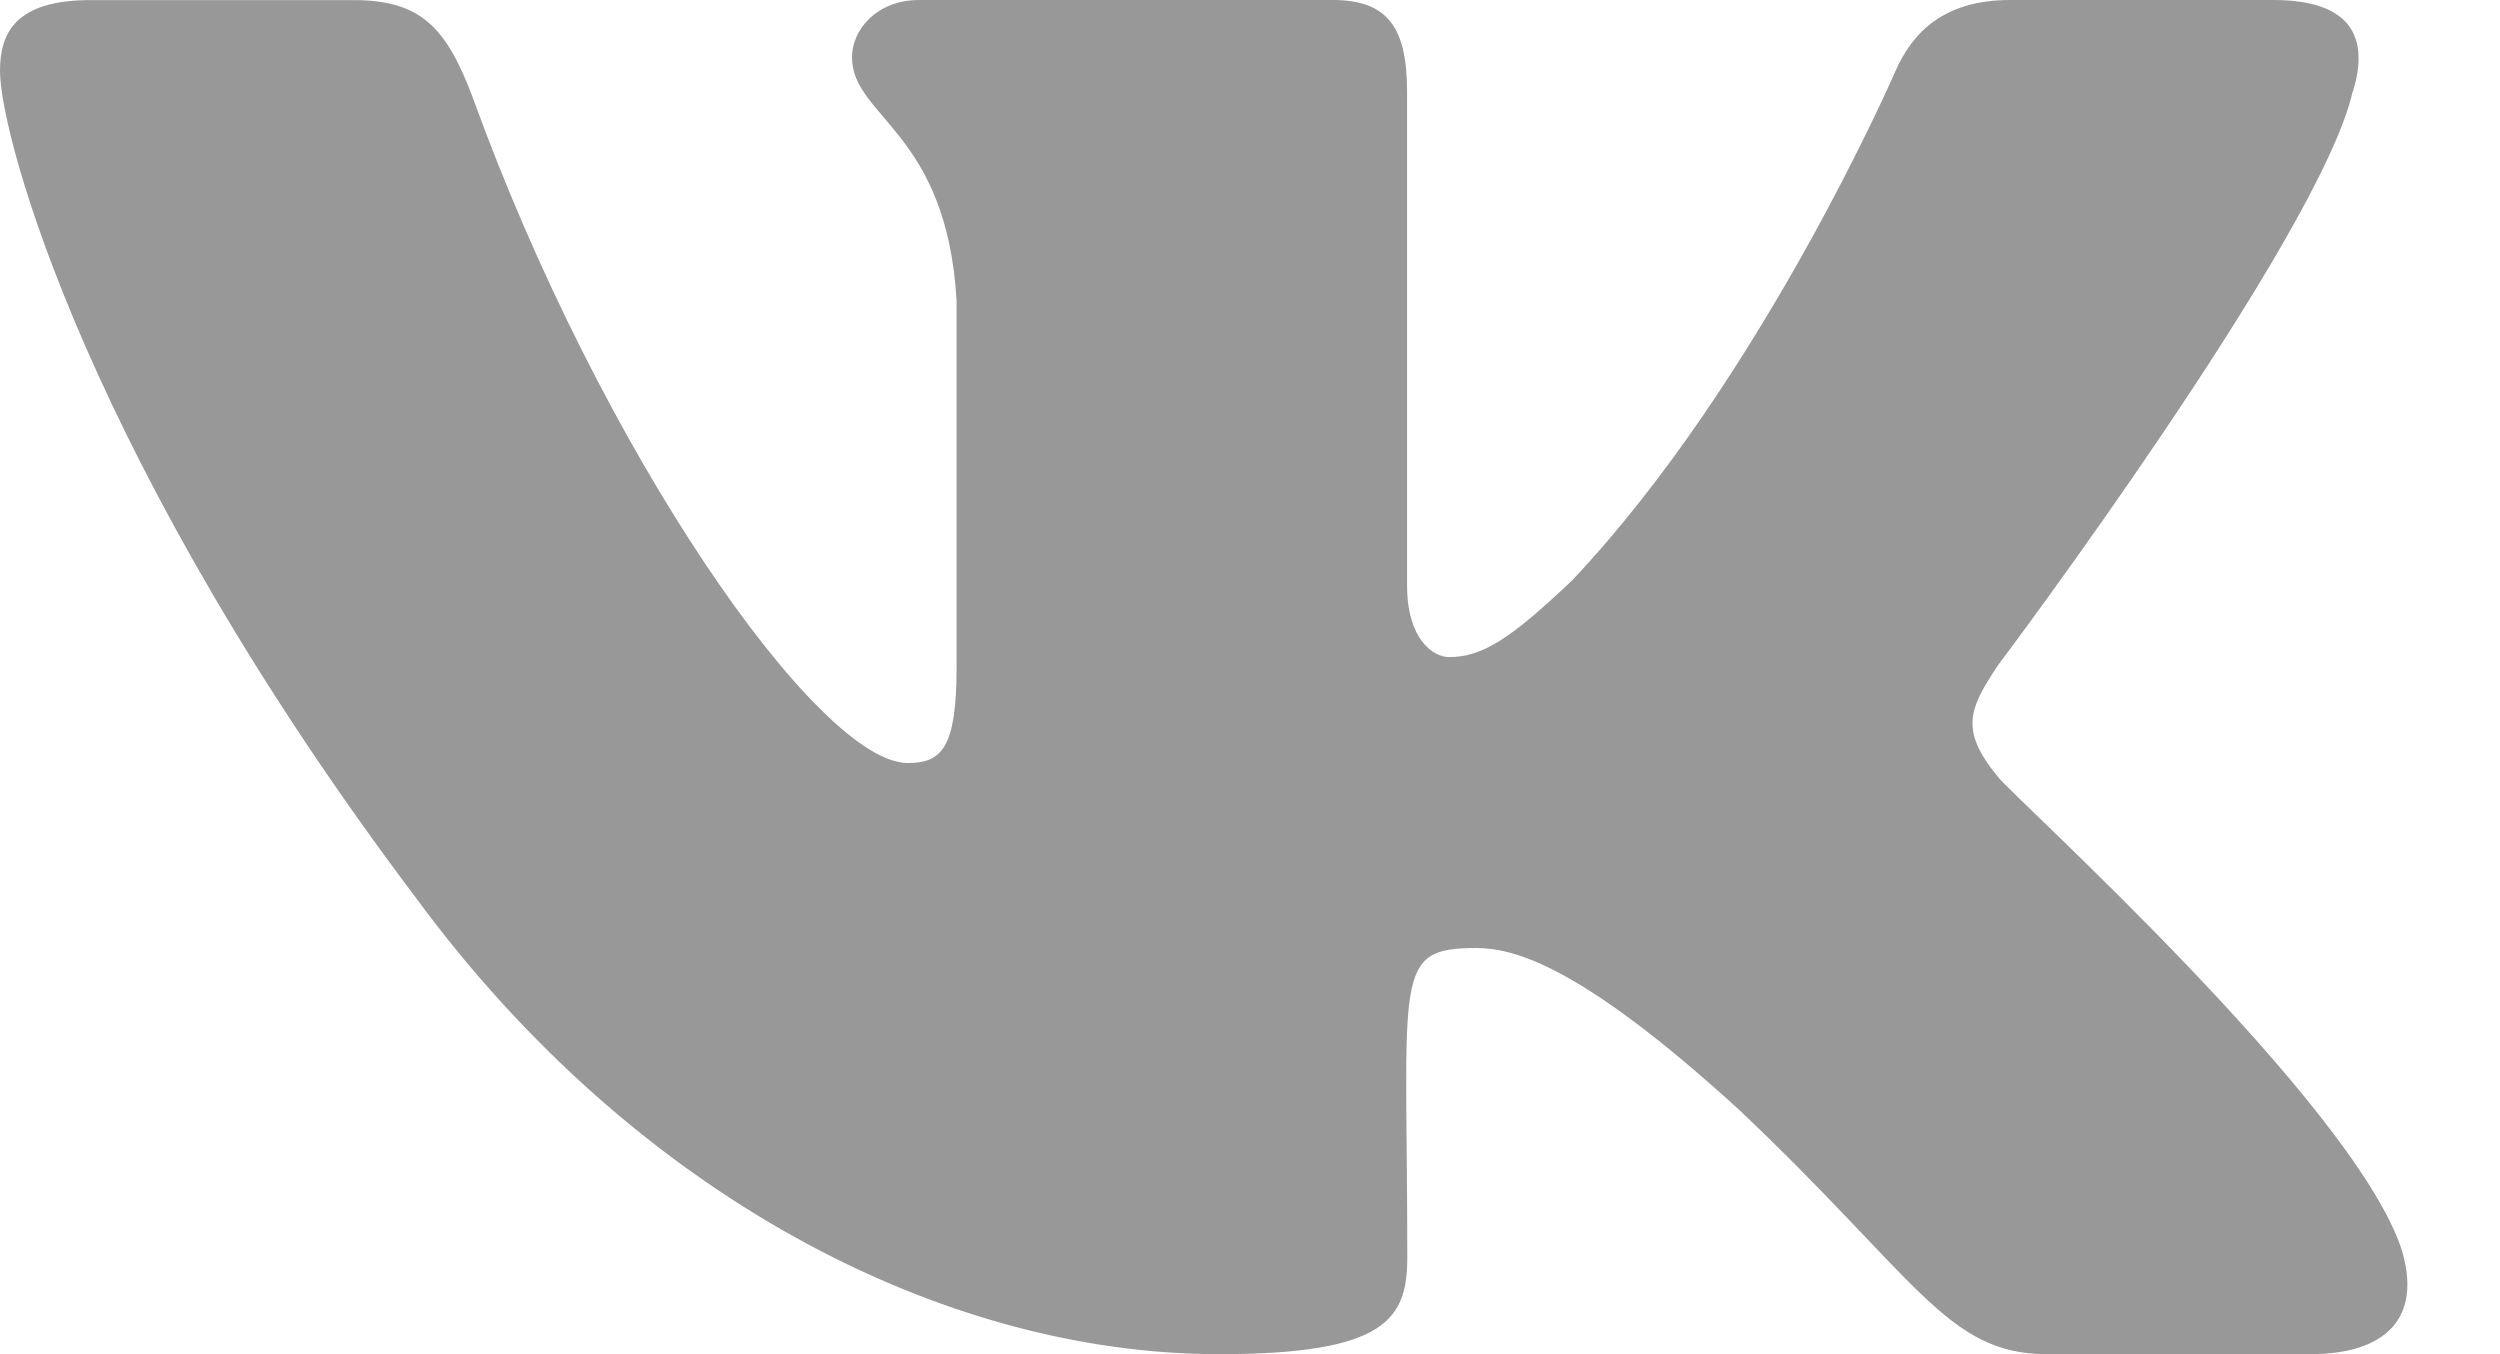 <svg width="24" height="13" viewBox="0 0 24 13" fill="none" xmlns="http://www.w3.org/2000/svg">
<path d="M19.178 7.455C18.804 7 18.911 6.797 19.178 6.39C19.183 6.386 22.267 2.276 22.585 0.882L22.587 0.881C22.745 0.373 22.587 0 21.823 0H19.297C18.653 0 18.357 0.32 18.198 0.679C18.198 0.679 16.911 3.648 15.091 5.573C14.504 6.13 14.232 6.308 13.911 6.308C13.754 6.308 13.508 6.13 13.508 5.622V0.881C13.508 0.272 13.328 0 12.795 0H8.822C8.419 0 8.179 0.284 8.179 0.549C8.179 1.126 9.089 1.259 9.183 2.884V6.41C9.183 7.183 9.038 7.325 8.715 7.325C7.856 7.325 5.771 4.343 4.536 0.93C4.286 0.268 4.043 0.001 3.395 0.001H0.867C0.145 0.001 0 0.321 0 0.68C0 1.313 0.859 4.462 3.995 8.622C6.084 11.461 9.027 13 11.704 13C13.313 13 13.51 12.658 13.51 12.07C13.51 9.357 13.364 9.101 14.171 9.101C14.544 9.101 15.187 9.279 16.69 10.649C18.407 12.273 18.689 13 19.65 13H22.177C22.897 13 23.262 12.658 23.052 11.984C22.572 10.566 19.324 7.65 19.178 7.455Z" fill="#989898"/>
</svg>
